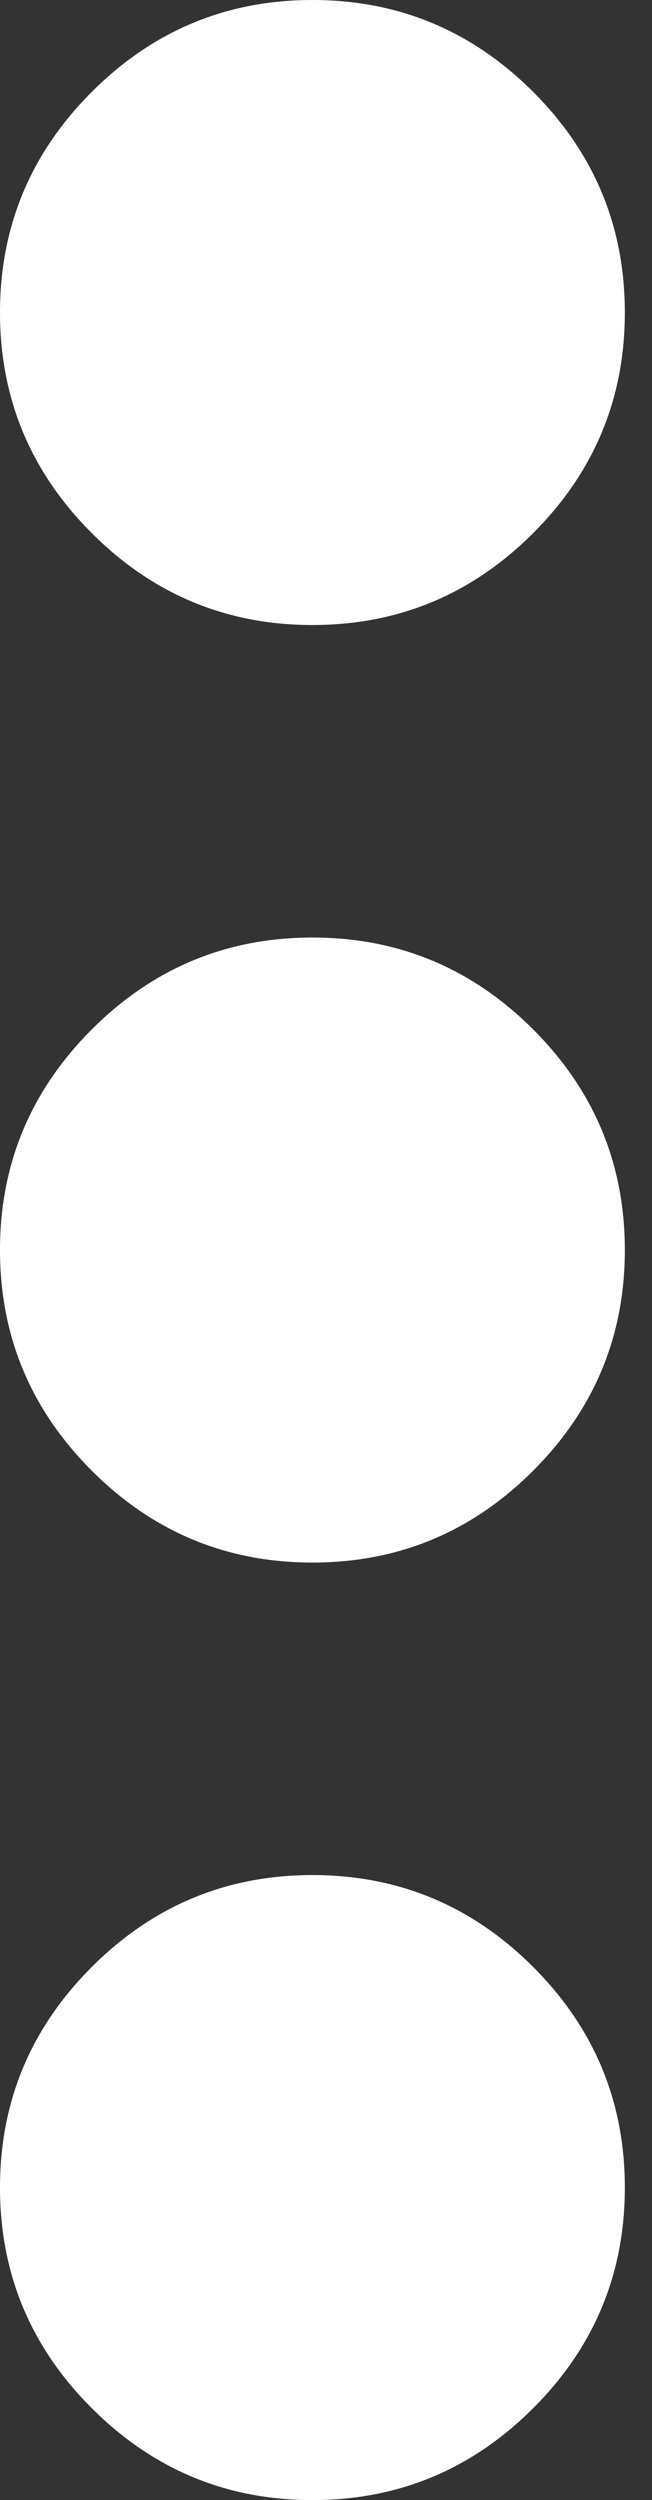 <svg width="6" height="23" viewBox="0 0 6 23" fill="none" xmlns="http://www.w3.org/2000/svg">
<rect x="0" y="0" width="6" height="23" fill="#333333" stroke="none"/>
<path d="M0 2.875C0 2.084 0.282 1.408 0.845 0.845C1.408 0.282 2.085 -1.6023e-07 2.875 -1.2567e-07C3.666 -9.11111e-08 4.343 0.282 4.906 0.845C5.469 1.408 5.75 2.084 5.75 2.875C5.75 3.666 5.469 4.342 4.906 4.905C4.343 5.468 3.666 5.75 2.875 5.75C2.085 5.75 1.408 5.468 0.845 4.905C0.282 4.342 0 3.666 0 2.875ZM0 11.5C0 10.709 0.282 10.033 0.845 9.47C1.408 8.907 2.085 8.625 2.875 8.625C3.666 8.625 4.343 8.907 4.906 9.47C5.469 10.033 5.75 10.709 5.75 11.5C5.75 12.291 5.469 12.967 4.906 13.53C4.343 14.094 3.666 14.375 2.875 14.375C2.085 14.375 1.408 14.094 0.845 13.53C0.282 12.967 0 12.291 0 11.5ZM0 20.125C0 19.334 0.282 18.658 0.845 18.095C1.408 17.532 2.085 17.25 2.875 17.25C3.666 17.25 4.343 17.532 4.906 18.095C5.469 18.658 5.75 19.334 5.75 20.125C5.75 20.916 5.469 21.593 4.906 22.155C4.343 22.718 3.666 23 2.875 23C2.085 23 1.408 22.718 0.845 22.155C0.282 21.593 0 20.916 0 20.125Z" fill="white"/>
</svg>
